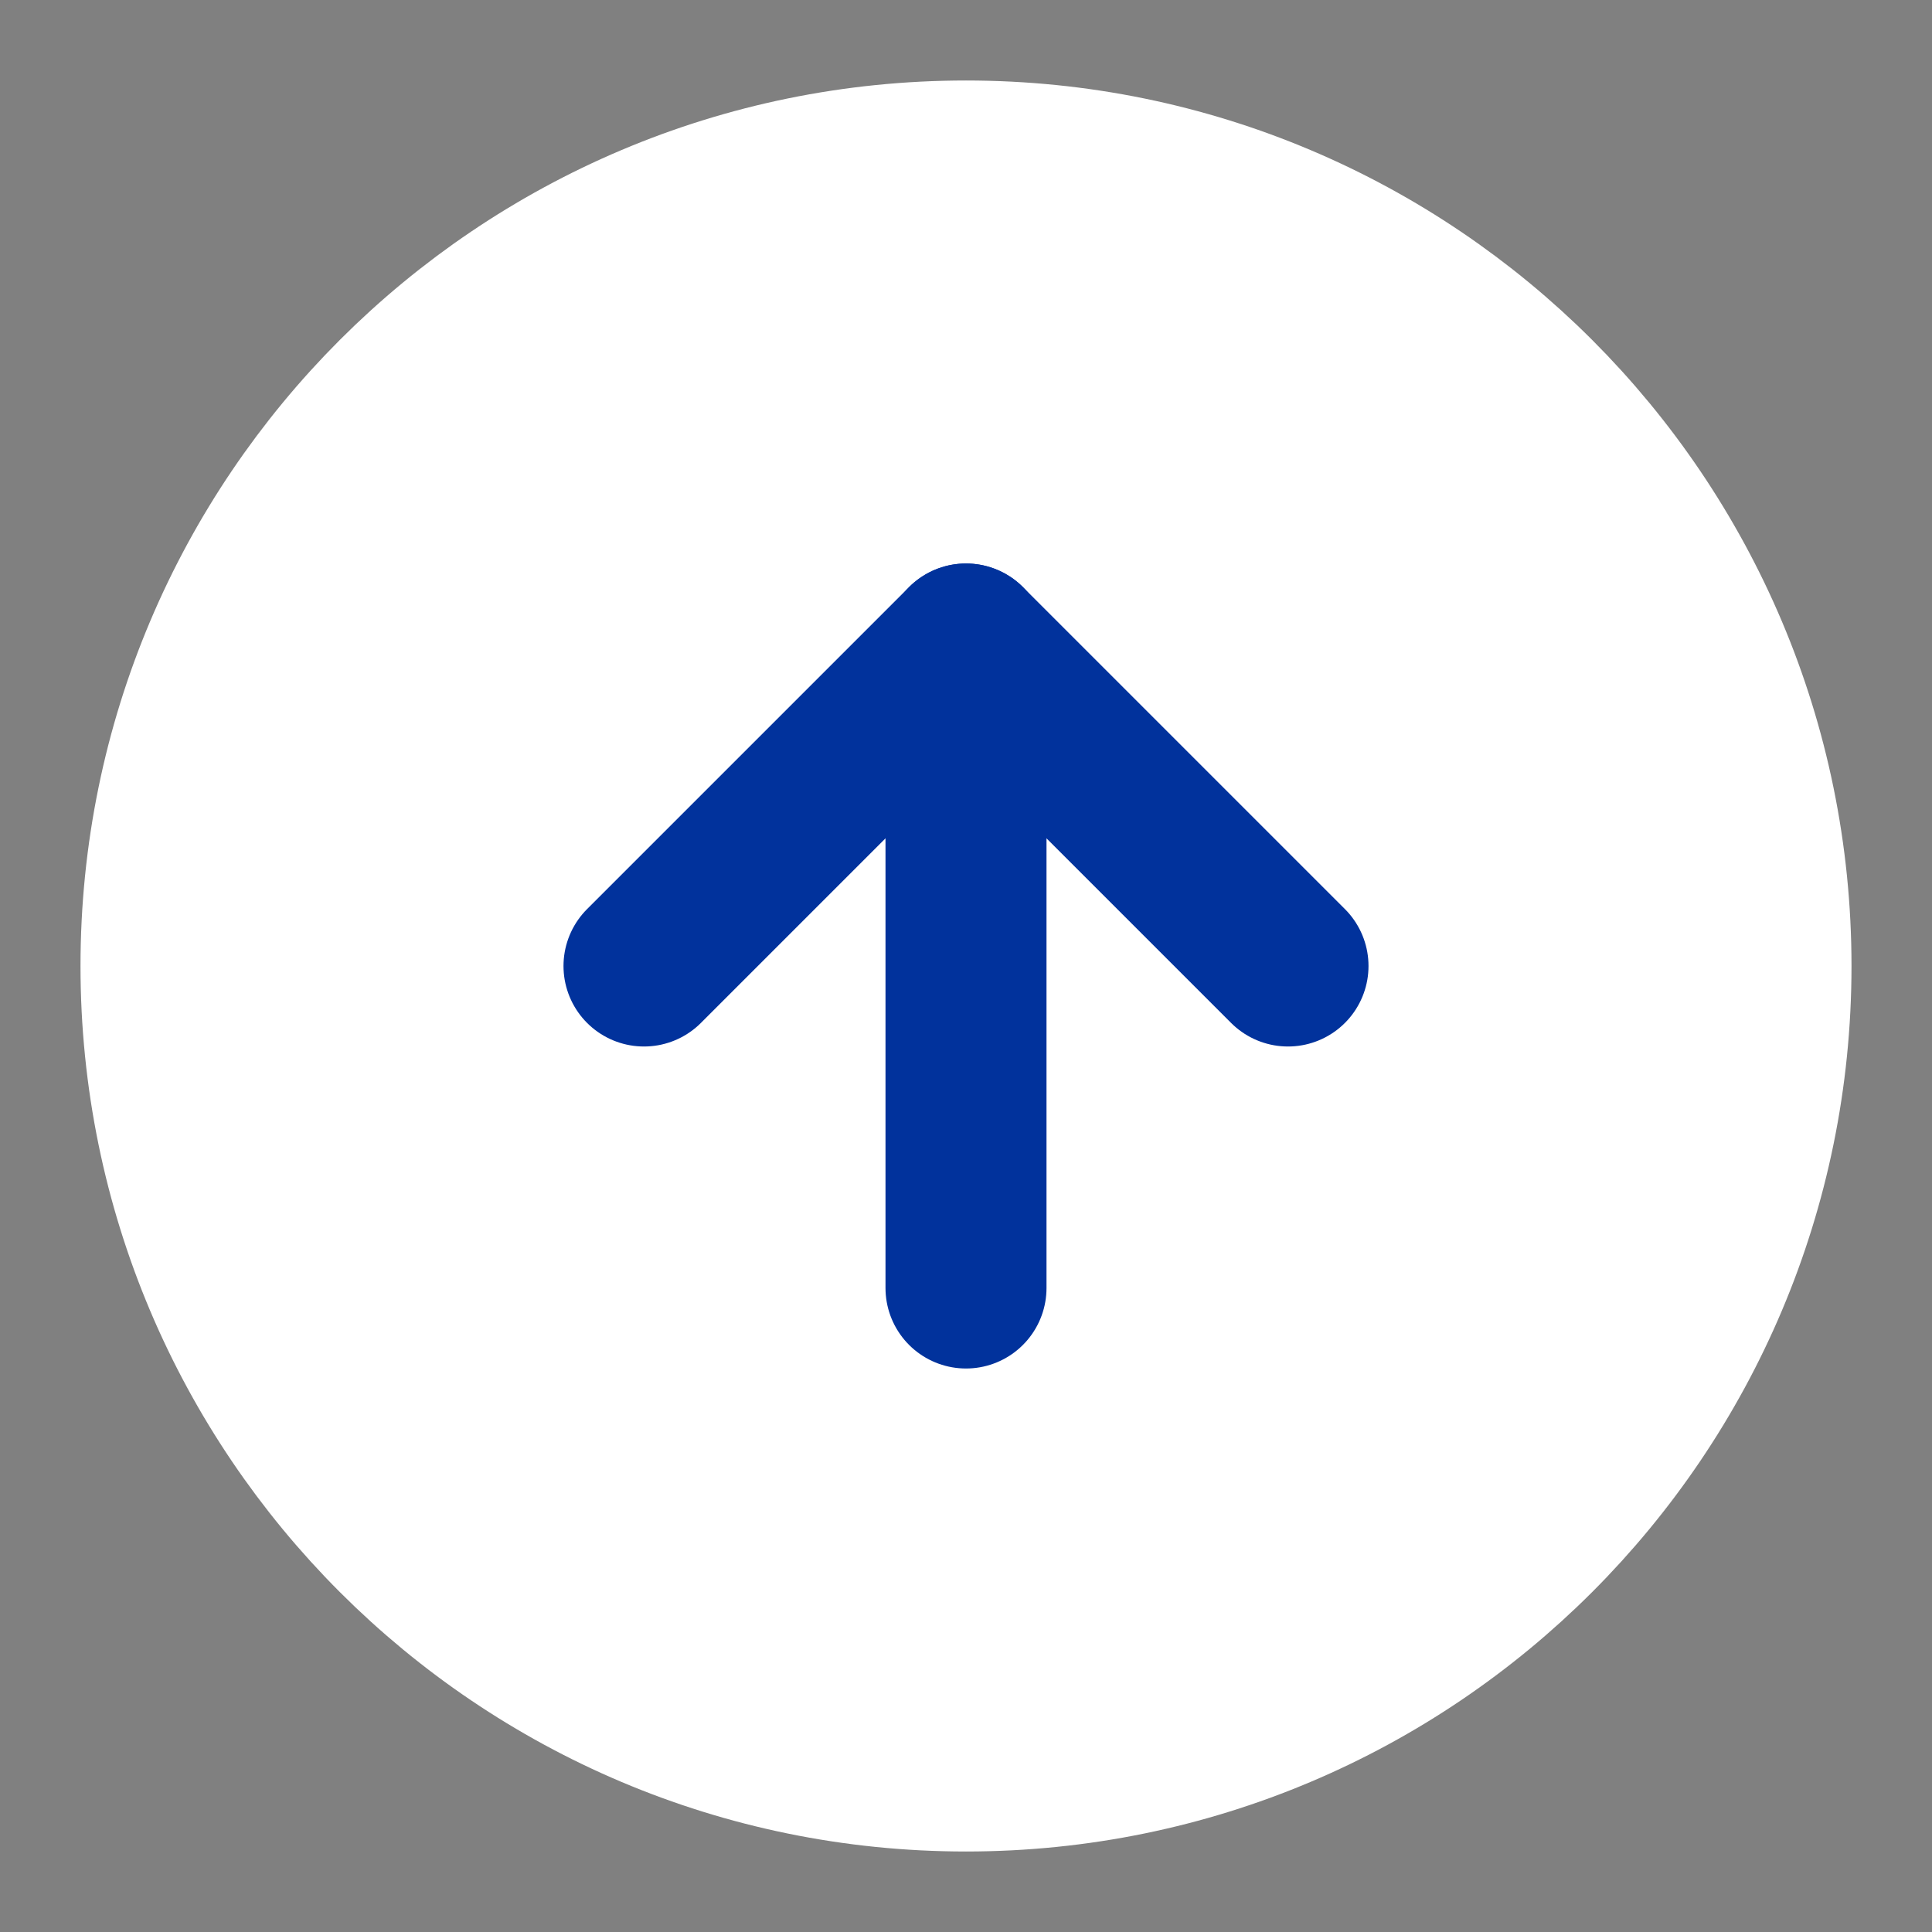 <svg width="12" height="12" viewBox="0 0 12 12" fill="none" xmlns="http://www.w3.org/2000/svg">
<rect x="0" y="0" width="12" height="12" fill="#808080" stroke="none"/>
<path d="M6 11C8.761 11 11 8.761 11 6C11 3.239 8.761 1 6 1C3.239 1 1 3.239 1 6C1 8.761 3.239 11 6 11Z" fill="white" stroke="white" stroke-linecap="round" stroke-linejoin="round"/>
<path d="M8 6L6 4L4 6" stroke="#01329C" stroke-linecap="round" stroke-linejoin="round"/>
<path d="M6 8V4" stroke="#01329C" stroke-linecap="round" stroke-linejoin="round"/>
</svg>
